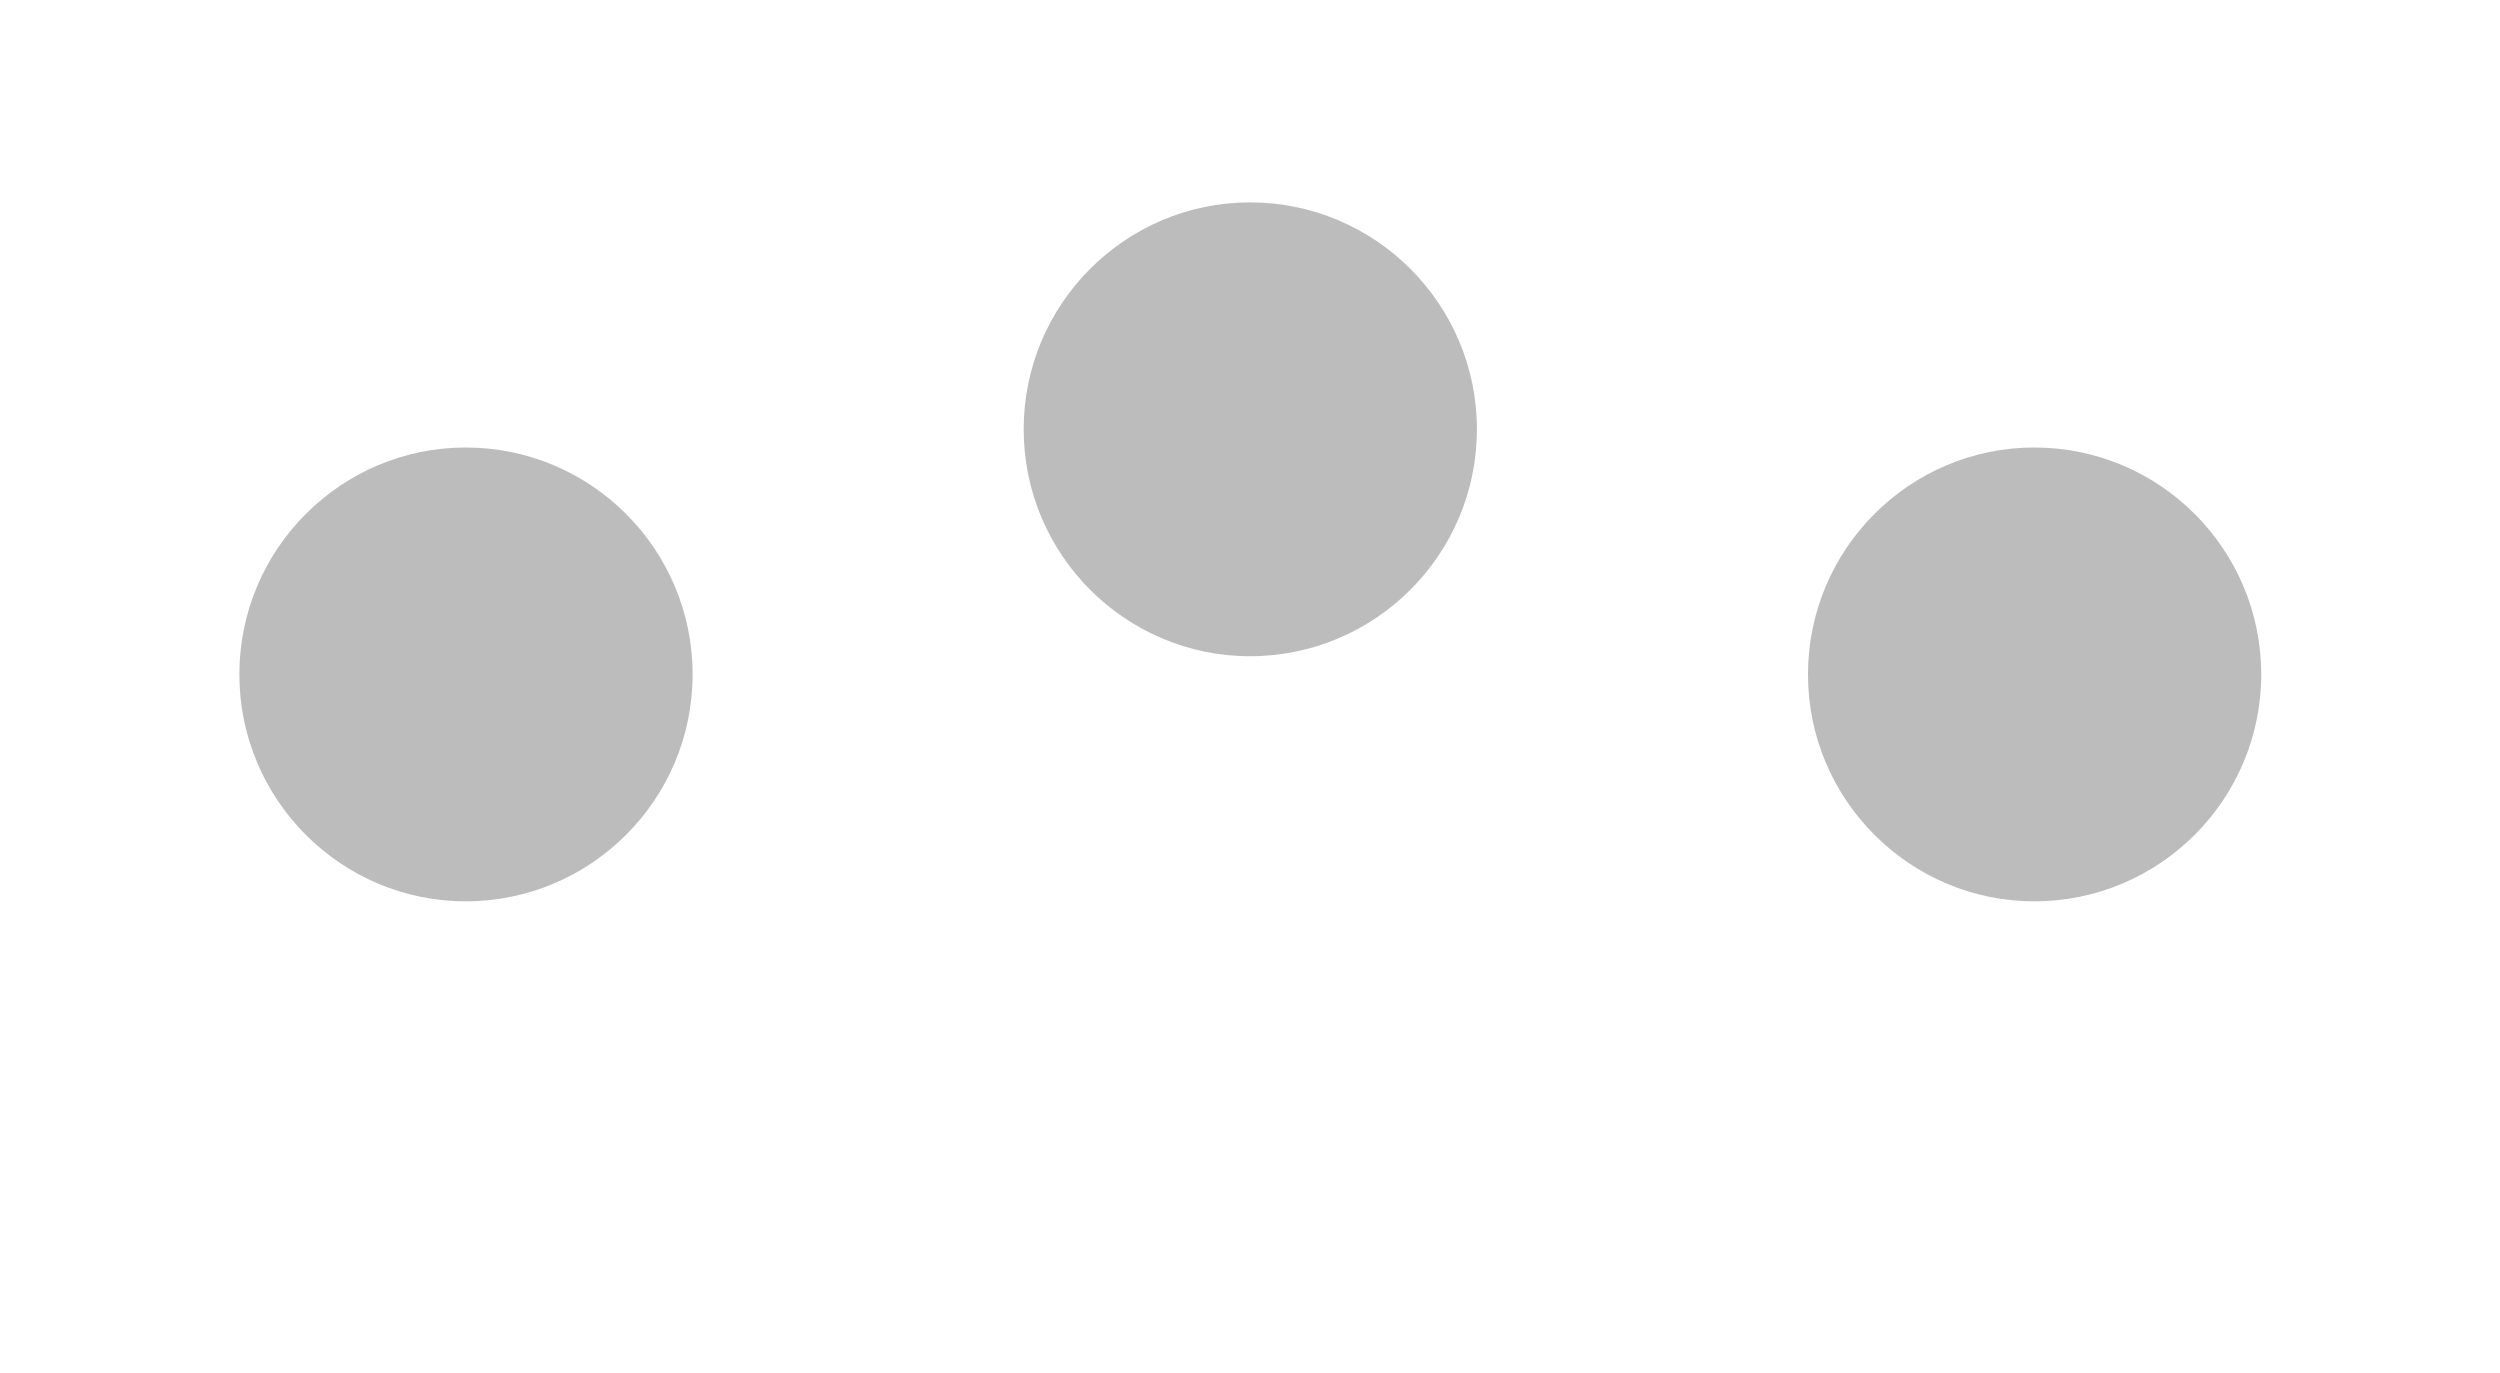 <svg width="51" height="28" viewBox="0 0 51 28" fill="none" xmlns="http://www.w3.org/2000/svg">
<path d="M9.5 18.387C6.957 18.387 4.883 16.312 4.883 13.758C4.883 11.203 6.957 9.129 9.5 9.129C12.055 9.129 14.129 11.203 14.129 13.758C14.129 16.312 12.055 18.387 9.5 18.387Z" fill="#BCBCBC"/>
<path d="M25.5 13.387C22.957 13.387 20.883 11.312 20.883 8.758C20.883 6.203 22.957 4.129 25.5 4.129C28.055 4.129 30.129 6.203 30.129 8.758C30.129 11.312 28.055 13.387 25.5 13.387Z" fill="#BCBCBC"/>
<path d="M41.5 18.387C38.957 18.387 36.883 16.312 36.883 13.758C36.883 11.203 38.957 9.129 41.5 9.129C44.055 9.129 46.129 11.203 46.129 13.758C46.129 16.312 44.055 18.387 41.5 18.387Z" fill="#BCBCBC"/>
</svg>
